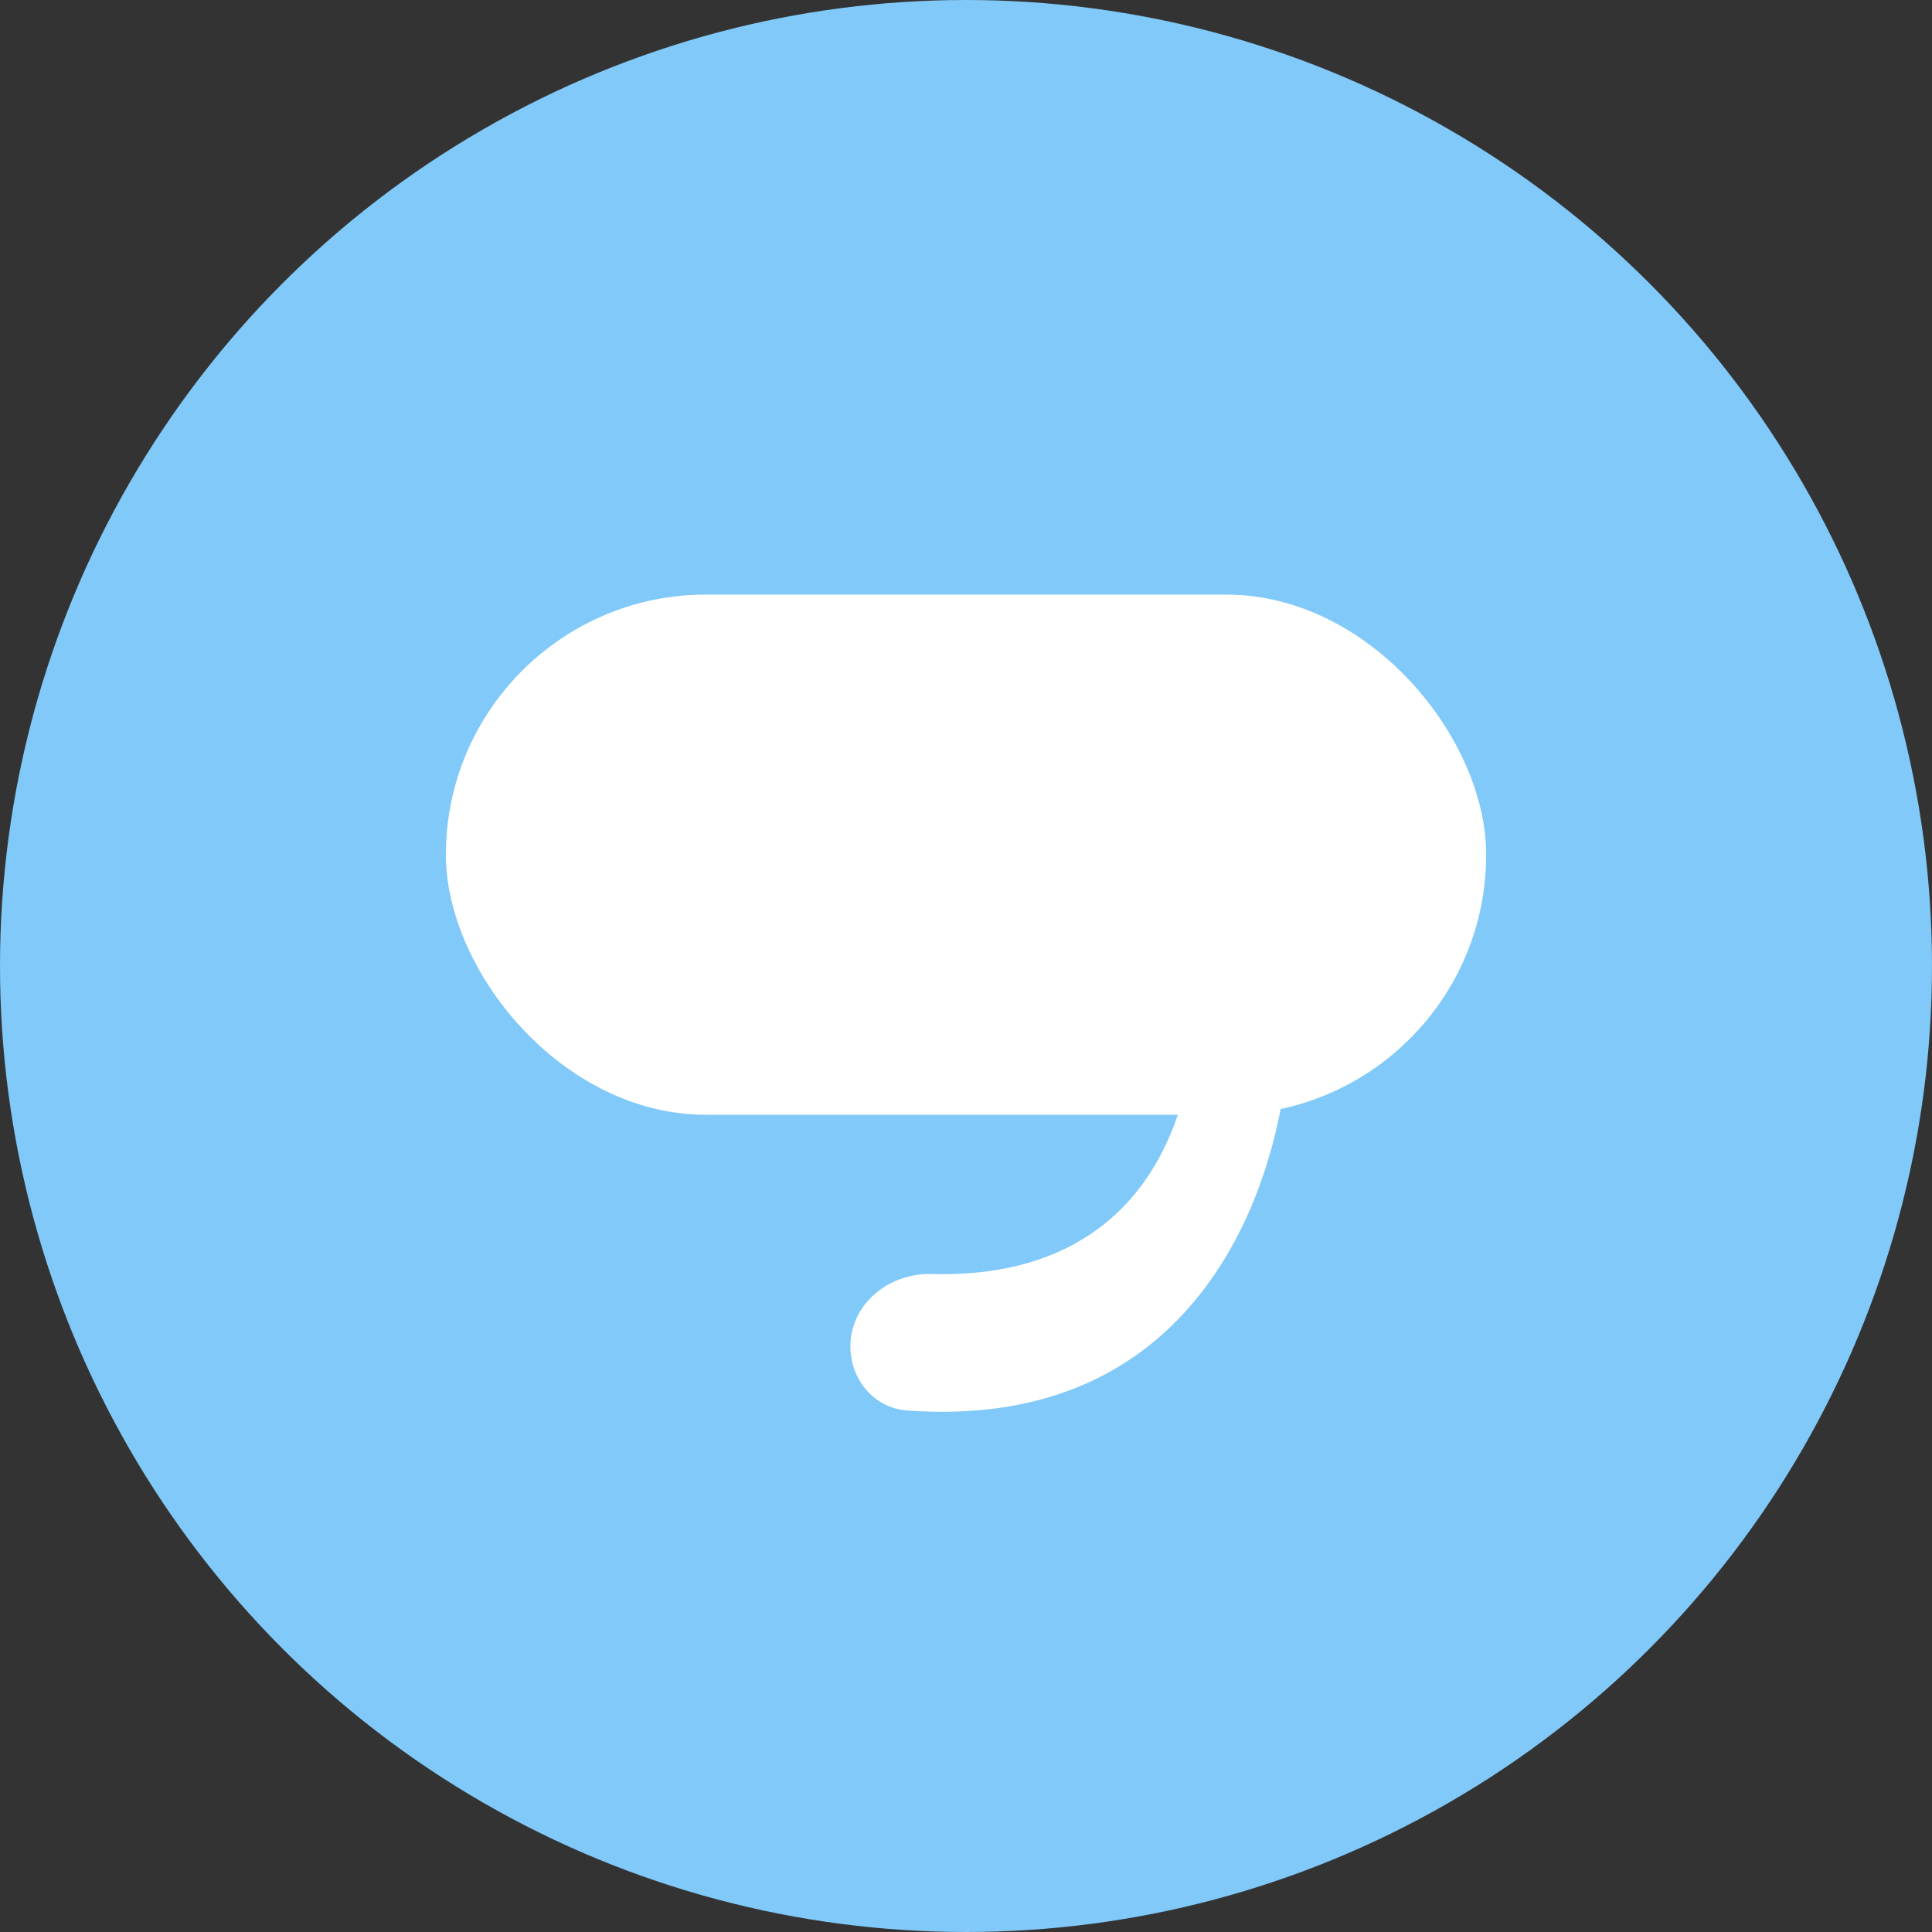 <svg width="24" height="24" viewBox="0 0 24 24" fill="none" xmlns="http://www.w3.org/2000/svg">
<rect x="0" y="0" width="24" height="24" fill="#333333" stroke="none"/>
<circle cx="12" cy="12" r="12" fill="#80C9F9"/>
<rect x="5.539" y="7.386" width="12.923" height="6.462" rx="3.231" fill="white"/>
<path fill-rule="evenodd" clip-rule="evenodd" d="M15.031 15.913C15.742 14.917 16.005 13.664 16.036 12.635C16.046 12.291 15.735 12.04 15.394 12.089C15.088 12.132 14.87 12.405 14.851 12.714C14.812 13.349 14.633 14.093 14.212 14.682C13.766 15.307 12.97 15.865 11.575 15.826C11.075 15.812 10.611 16.154 10.567 16.652C10.529 17.088 10.829 17.488 11.265 17.521C13.044 17.653 14.258 16.995 15.031 15.913Z" fill="white"/>
</svg>
